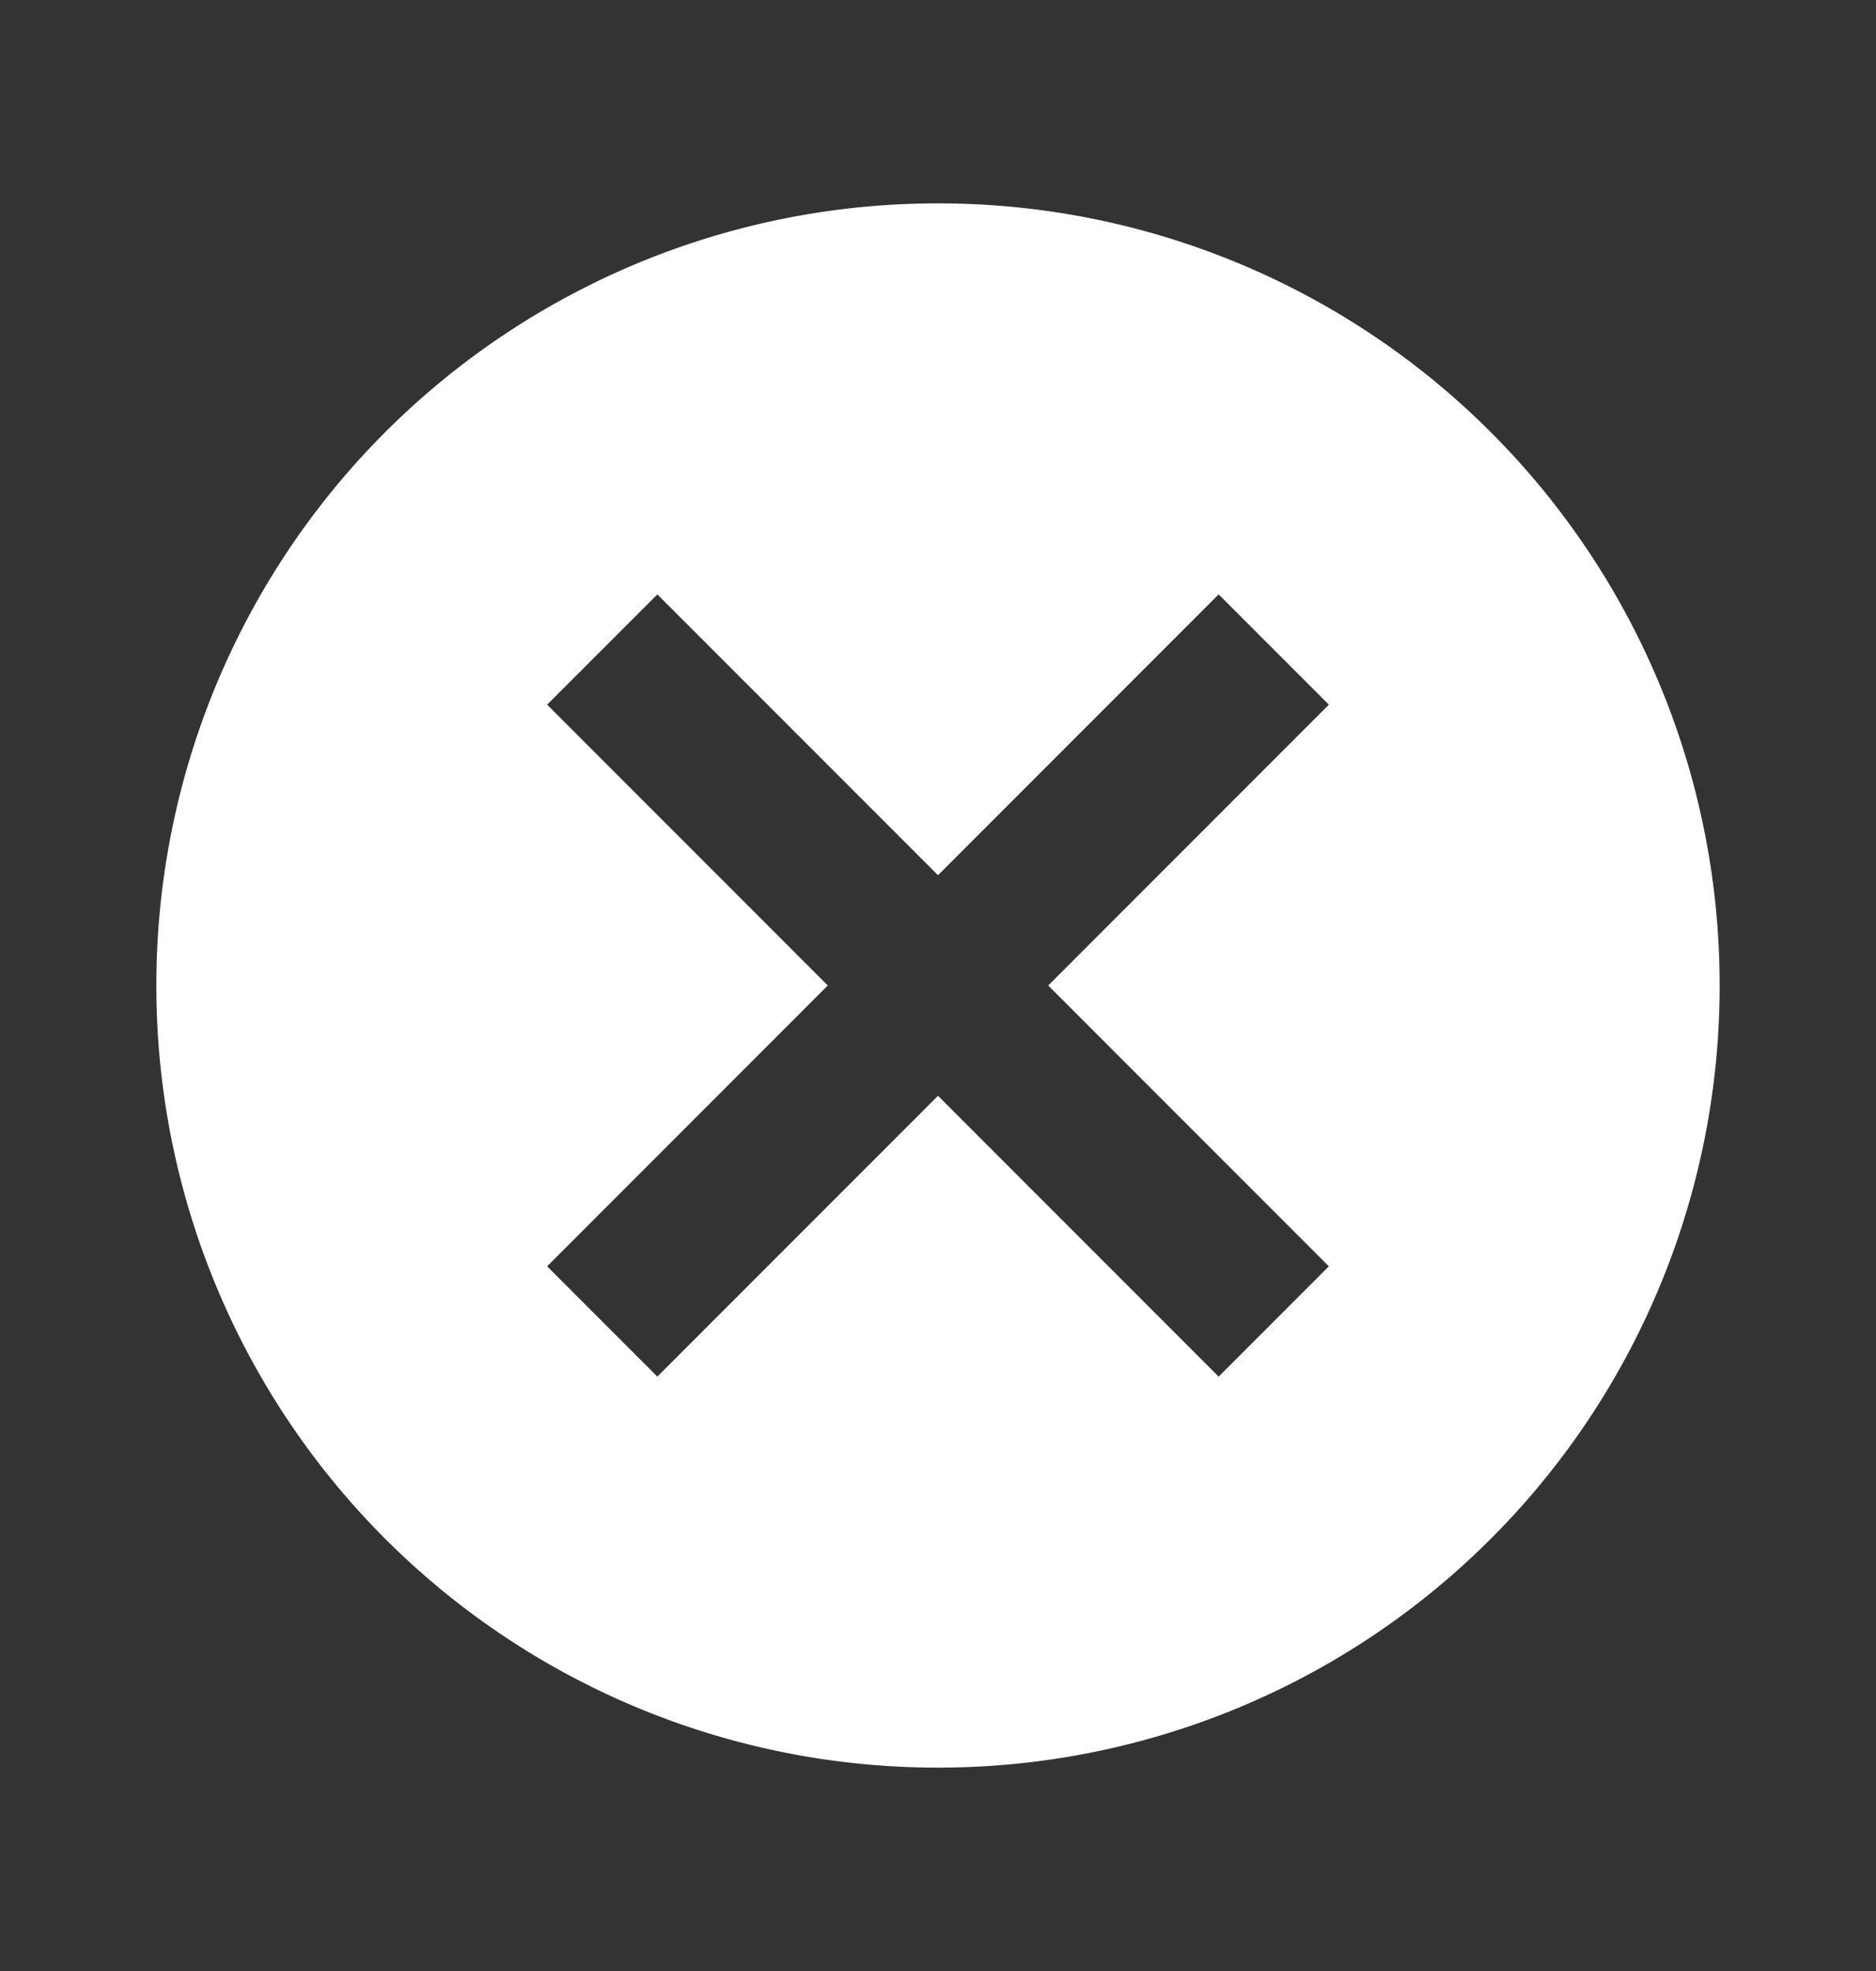 <svg width="20" height="21" fill="none" xmlns="http://www.w3.org/2000/svg"><rect width="100%" height="100%" fill="#333333" stroke="none"/><path d="M10 2.167A8.326 8.326 0 0 0 1.667 10.5 8.326 8.326 0 0 0 10 18.833a8.326 8.326 0 0 0 8.333-8.333A8.326 8.326 0 0 0 10 2.167Zm4.167 11.325-1.175 1.175L10 11.675l-2.992 2.992-1.175-1.175L8.825 10.5 5.833 7.508l1.175-1.175L10 9.325l2.992-2.992 1.175 1.175-2.992 2.992 2.992 2.992Z" fill="#fff"/></svg>
